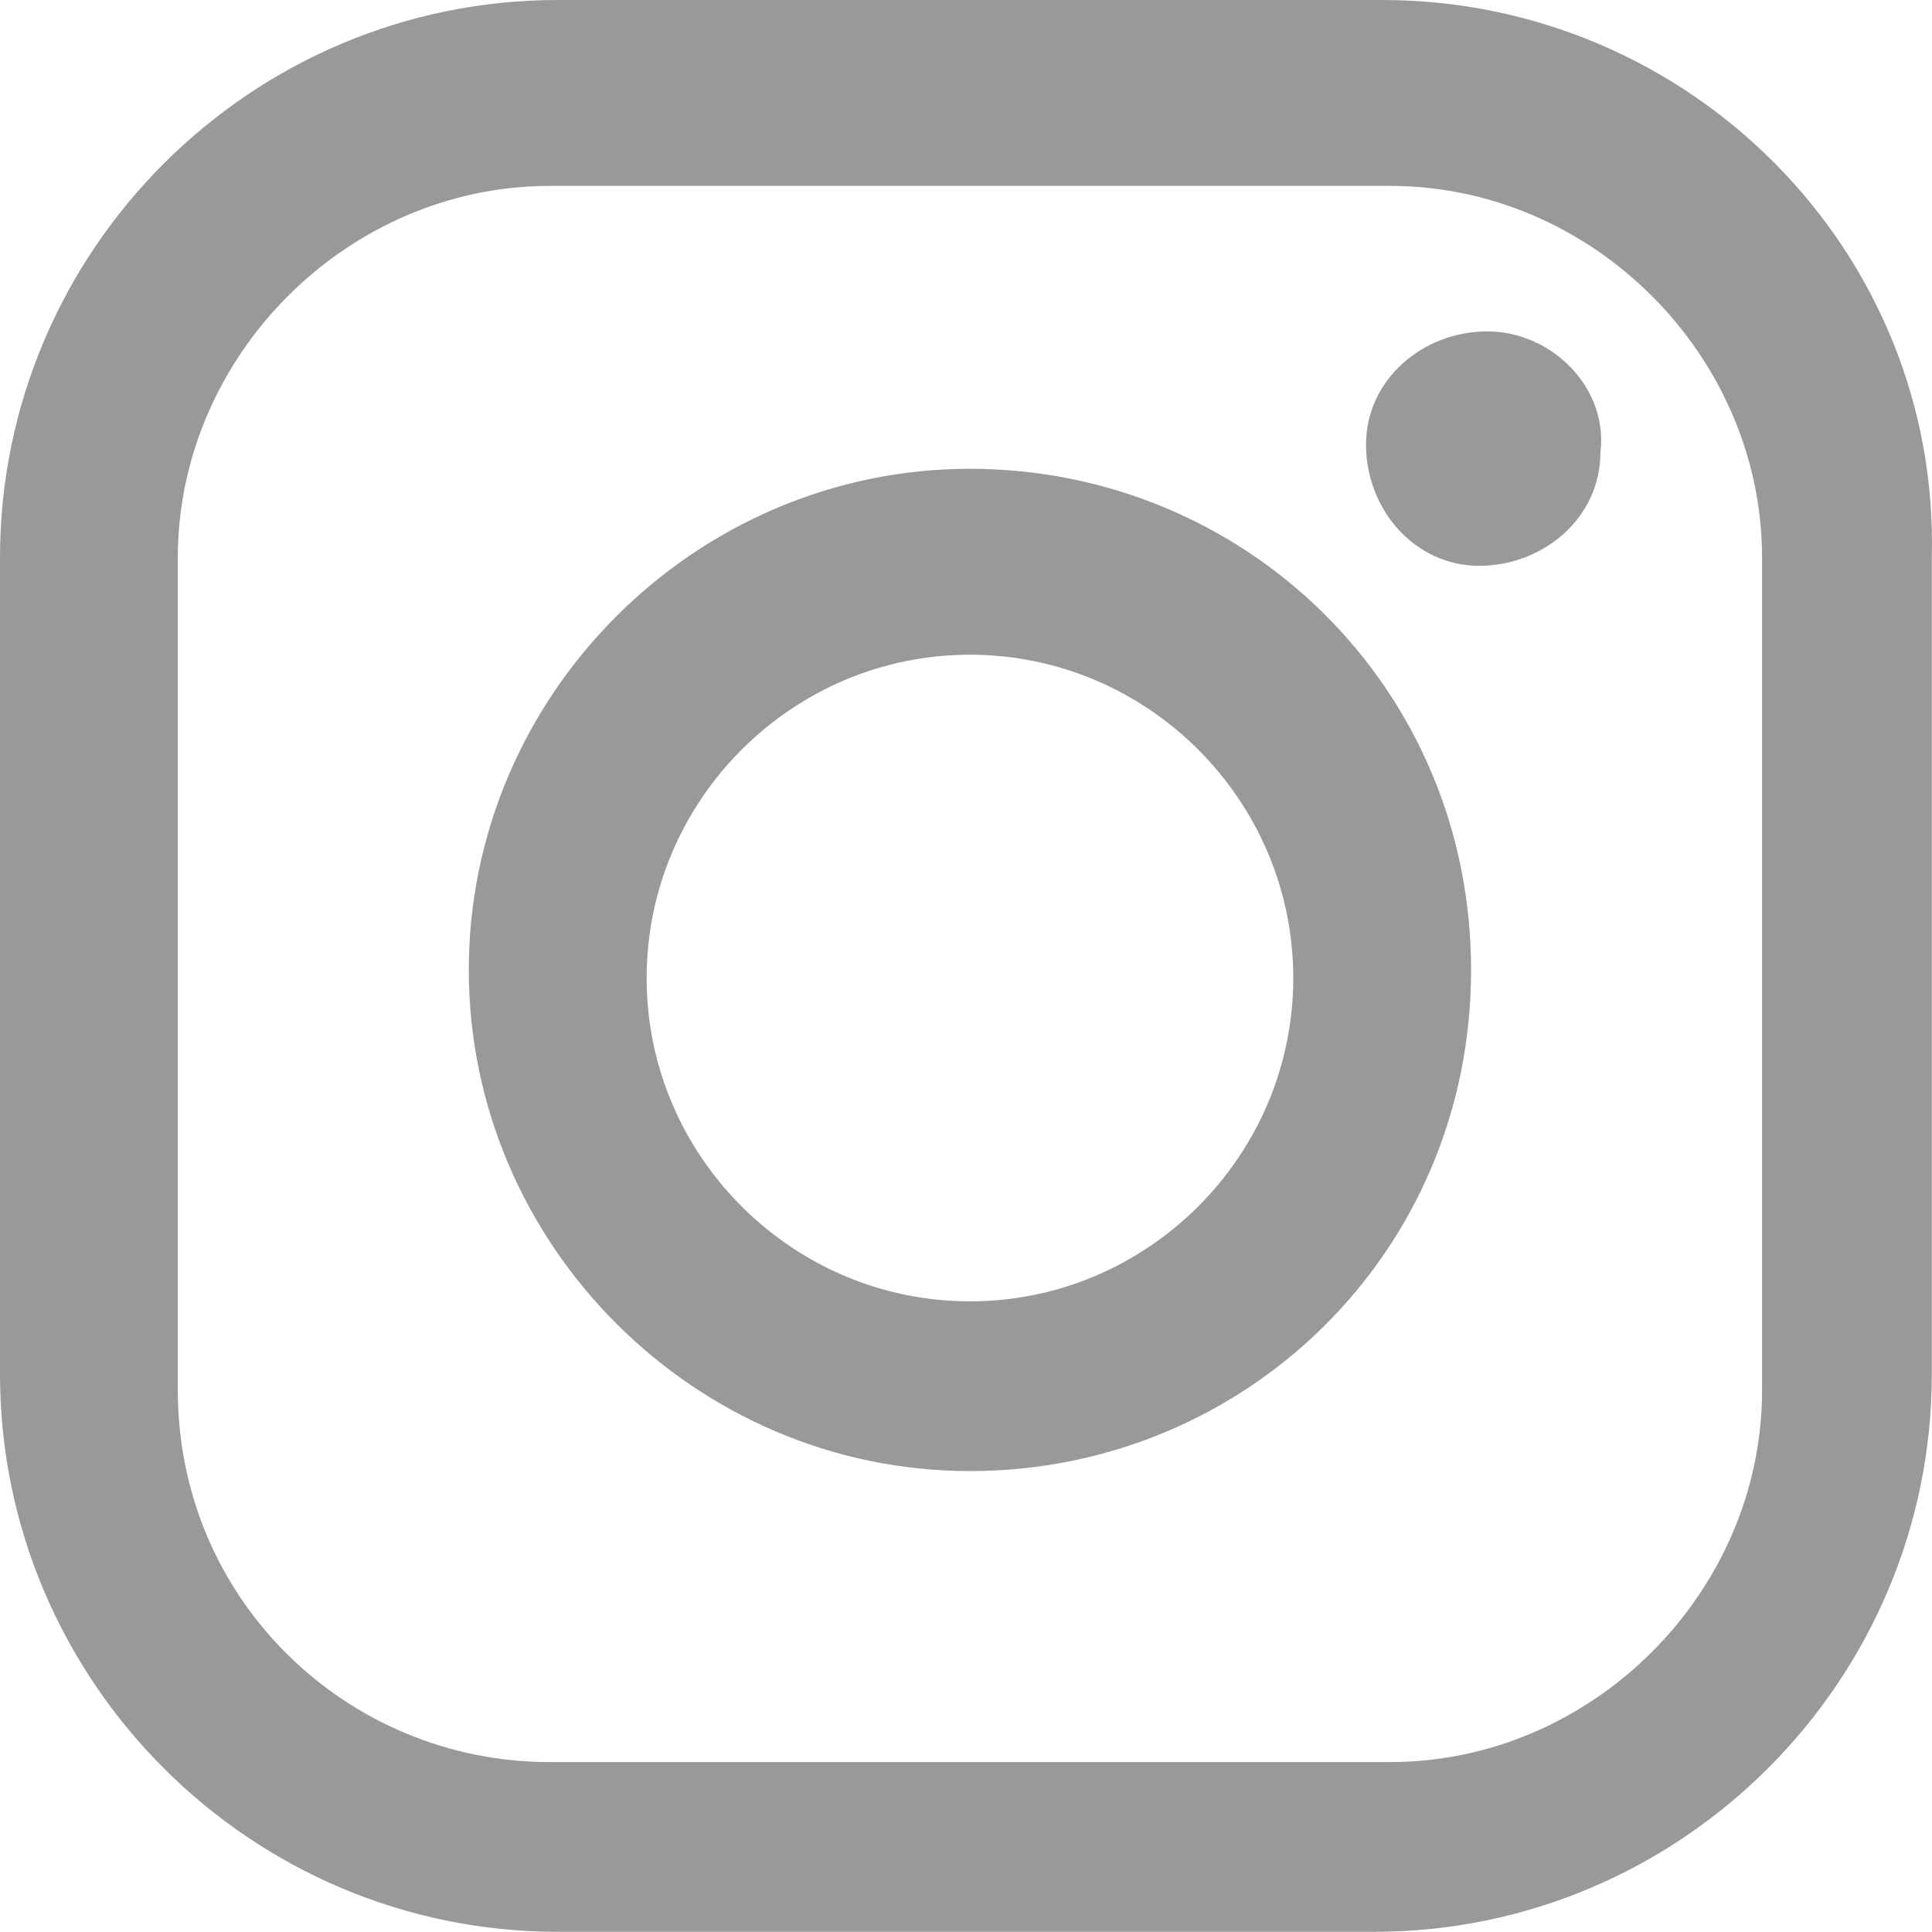<?xml version="1.0" encoding="utf-8"?>
<!-- Generator: Adobe Illustrator 17.0.0, SVG Export Plug-In . SVG Version: 6.00 Build 0)  -->
<!DOCTYPE svg PUBLIC "-//W3C//DTD SVG 1.1//EN" "http://www.w3.org/Graphics/SVG/1.1/DTD/svg11.dtd">
<svg version="1.1" id="Layer_1" xmlns="http://www.w3.org/2000/svg" xmlns:xlink="http://www.w3.org/1999/xlink" x="0px" y="0px"
	 width="592.858px" height="592.8px" viewBox="649.227 97.323 592.858 592.8" enable-background="new 649.227 97.323 592.858 592.8"
	 xml:space="preserve">
<g transform="translate(3.216 3.216)">
	<path fill="#999999" d="M1070.149,94.107H817.154c-94.253,0-171.143,76.89-171.143,171.143l0,0v250.514
		c0,94.253,76.89,171.143,171.143,171.143h250.514c94.253,0,171.143-76.89,171.143-171.143V265.25
		C1241.292,170.997,1164.401,94.107,1070.149,94.107 M1186.724,520.724c0,62.008-52.087,114.095-114.095,114.095l0,0H814.674
		c-62.008,0-114.095-49.607-114.095-114.095V265.25c0-62.008,52.087-114.095,114.095-114.095l0,0h257.955
		c62.008,0,114.095,52.087,114.095,114.095l0,0V520.724z"/>
	<path fill="#999999" d="M943.651,237.966c-84.331,0-153.781,69.449-153.781,153.781s69.449,153.781,153.781,153.781
		s153.781-66.969,153.781-153.781S1027.983,237.966,943.651,237.966L943.651,237.966 M943.651,493.44
		c-54.567,0-99.213-44.646-99.213-99.213s44.646-99.213,99.213-99.213s99.213,44.646,99.213,99.213S998.219,493.44,943.651,493.44
		L943.651,493.44"/>
	<path fill="#999999" d="M1102.393,195.8c-19.843,0-37.205,14.882-37.205,34.725s14.882,37.205,34.725,37.205
		s37.205-14.882,37.205-34.725l0,0C1139.598,213.163,1122.235,195.8,1102.393,195.8"/>
</g>
</svg>
